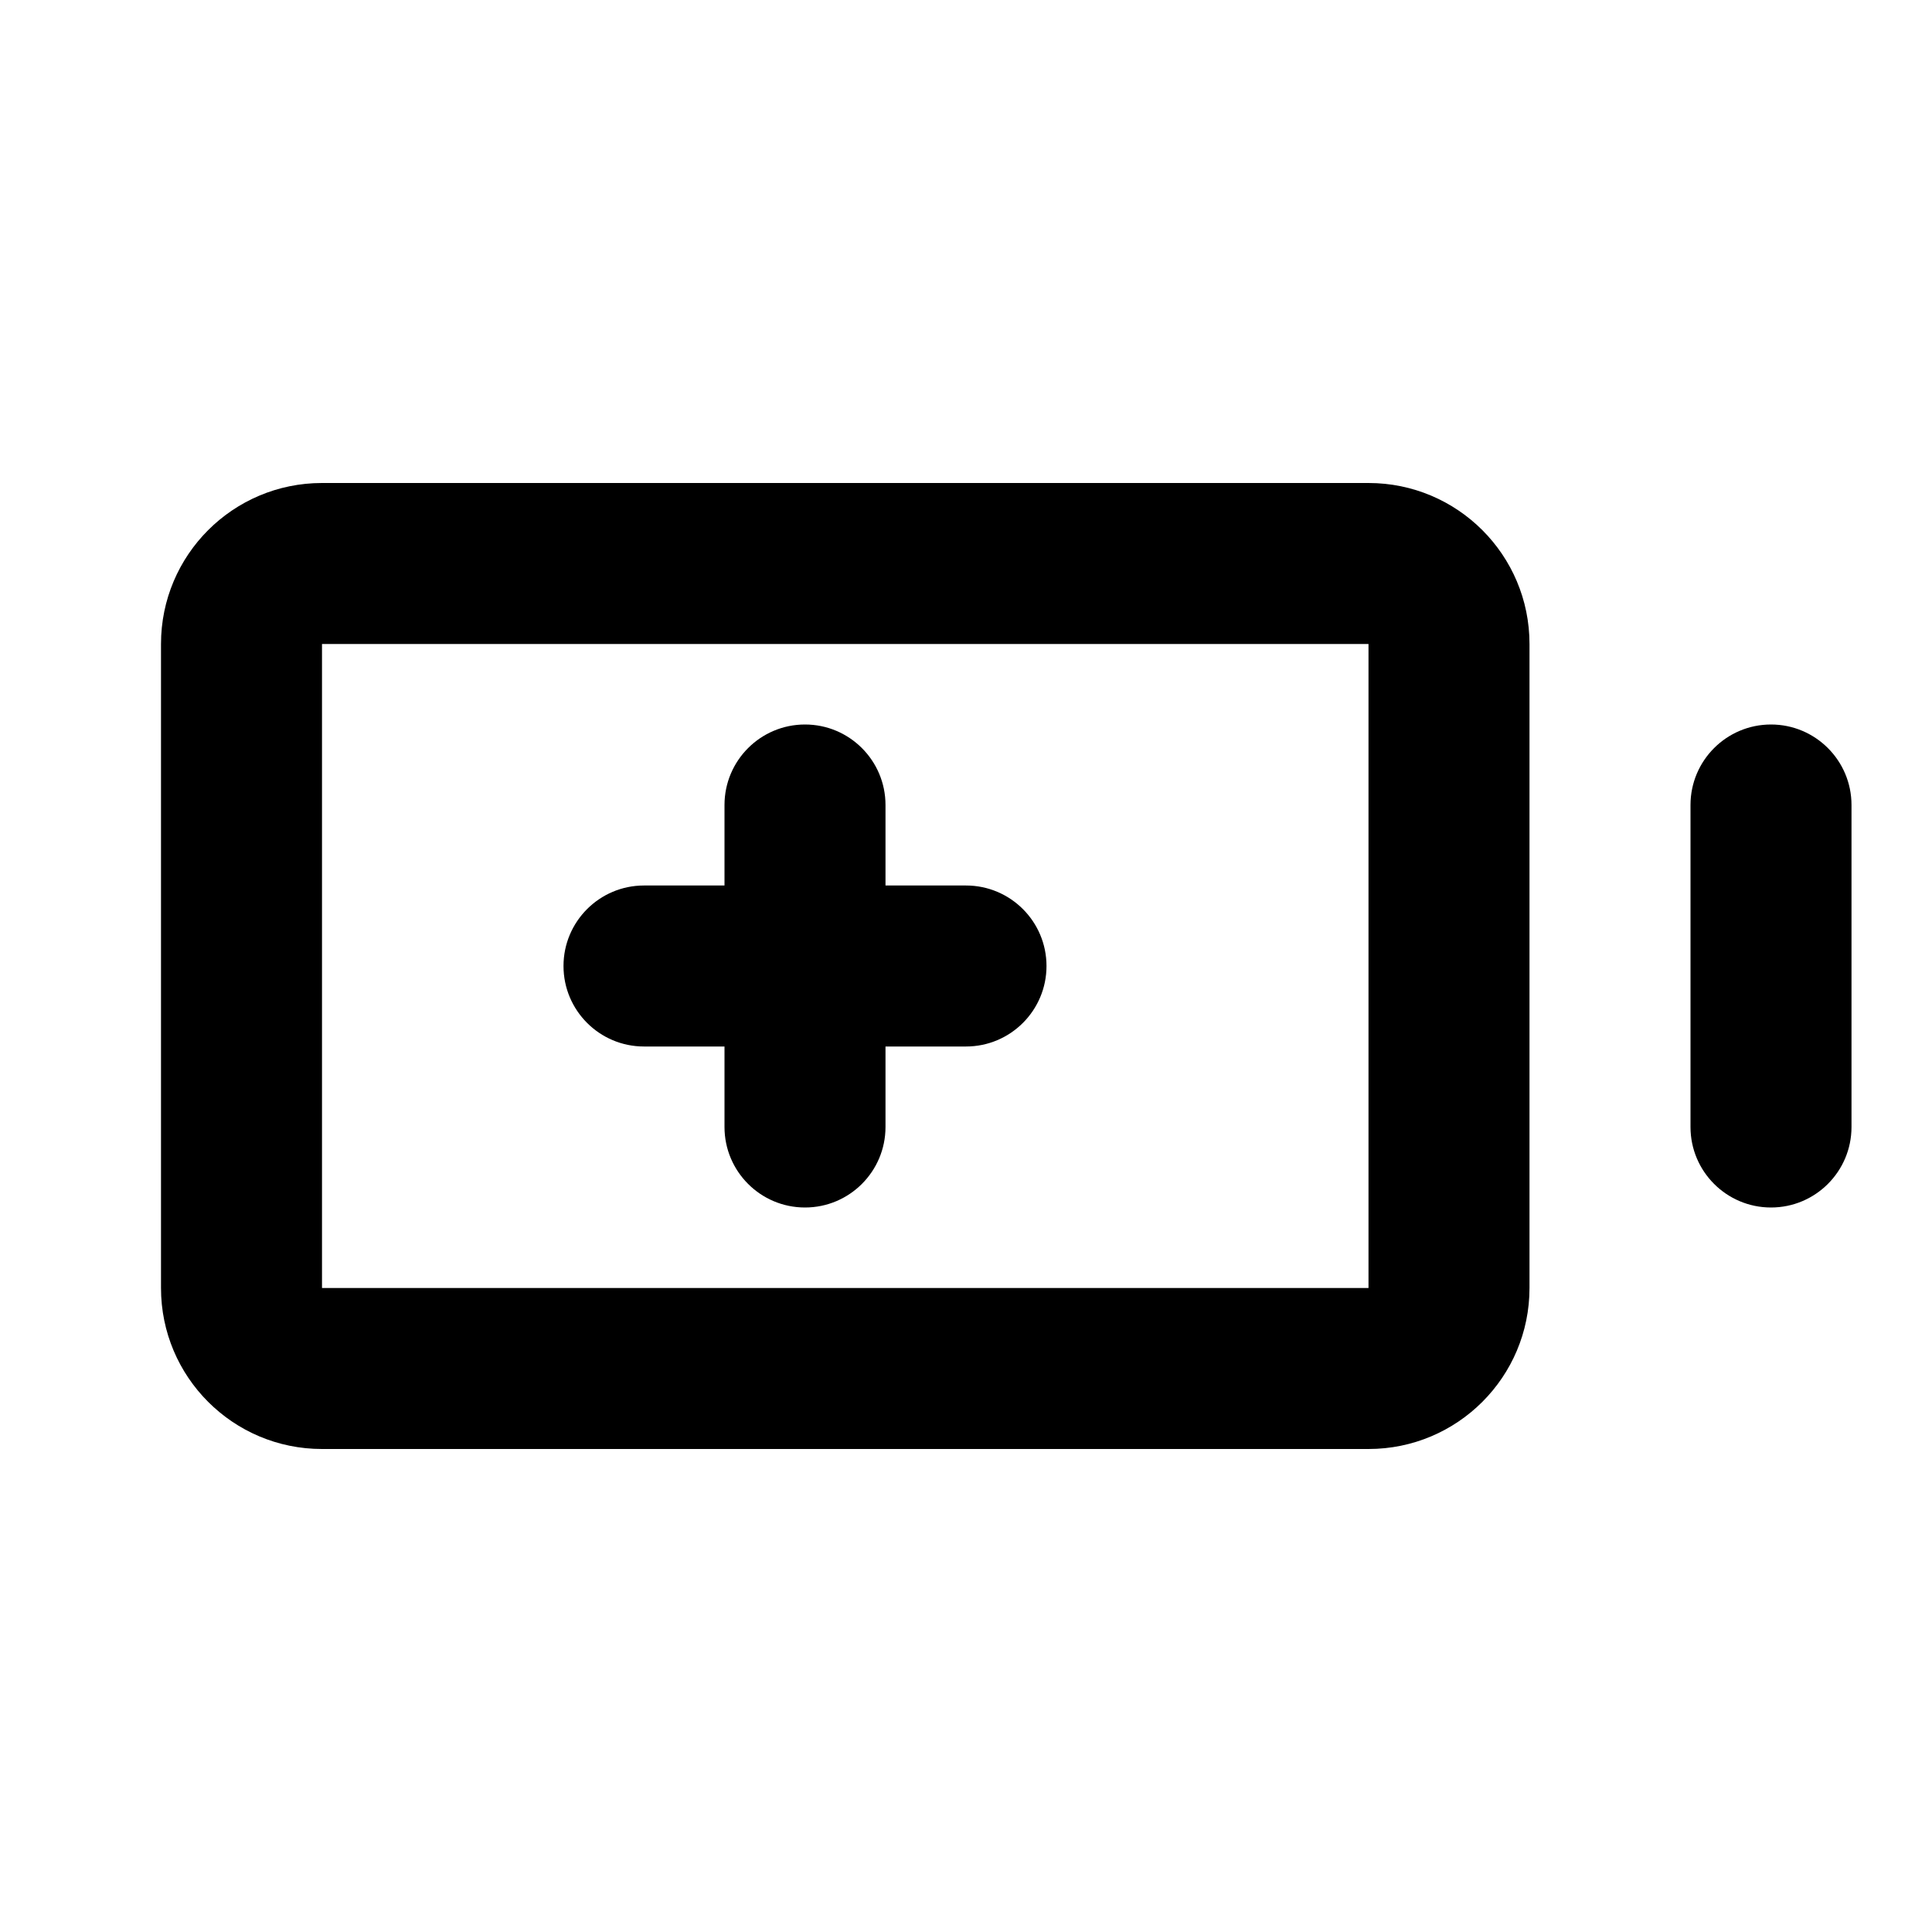 <svg width="24" height="24" viewBox="0 0 24 24" fill="none" xmlns="http://www.w3.org/2000/svg">
<path fill-rule="evenodd" clip-rule="evenodd" d="M4 6C2.895 6 2 6.895 2 8V16C2 17.105 2.895 18 4 18H17C18.105 18 19 17.105 19 16V8C19 6.895 18.105 6 17 6H4ZM4 8L17 8V16H4V8ZM23 10C23 9.448 22.552 9 22 9C21.448 9 21 9.448 21 10V14C21 14.552 21.448 15 22 15C22.552 15 23 14.552 23 14V10ZM10 9C10.552 9 11 9.448 11 10V11H12C12.552 11 13 11.448 13 12C13 12.552 12.552 13 12 13H11V14C11 14.552 10.552 15 10 15C9.448 15 9 14.552 9 14V13H8C7.448 13 7 12.552 7 12C7 11.448 7.448 11 8 11H9V10C9 9.448 9.448 9 10 9Z" fill="currentColor"/>
</svg>
